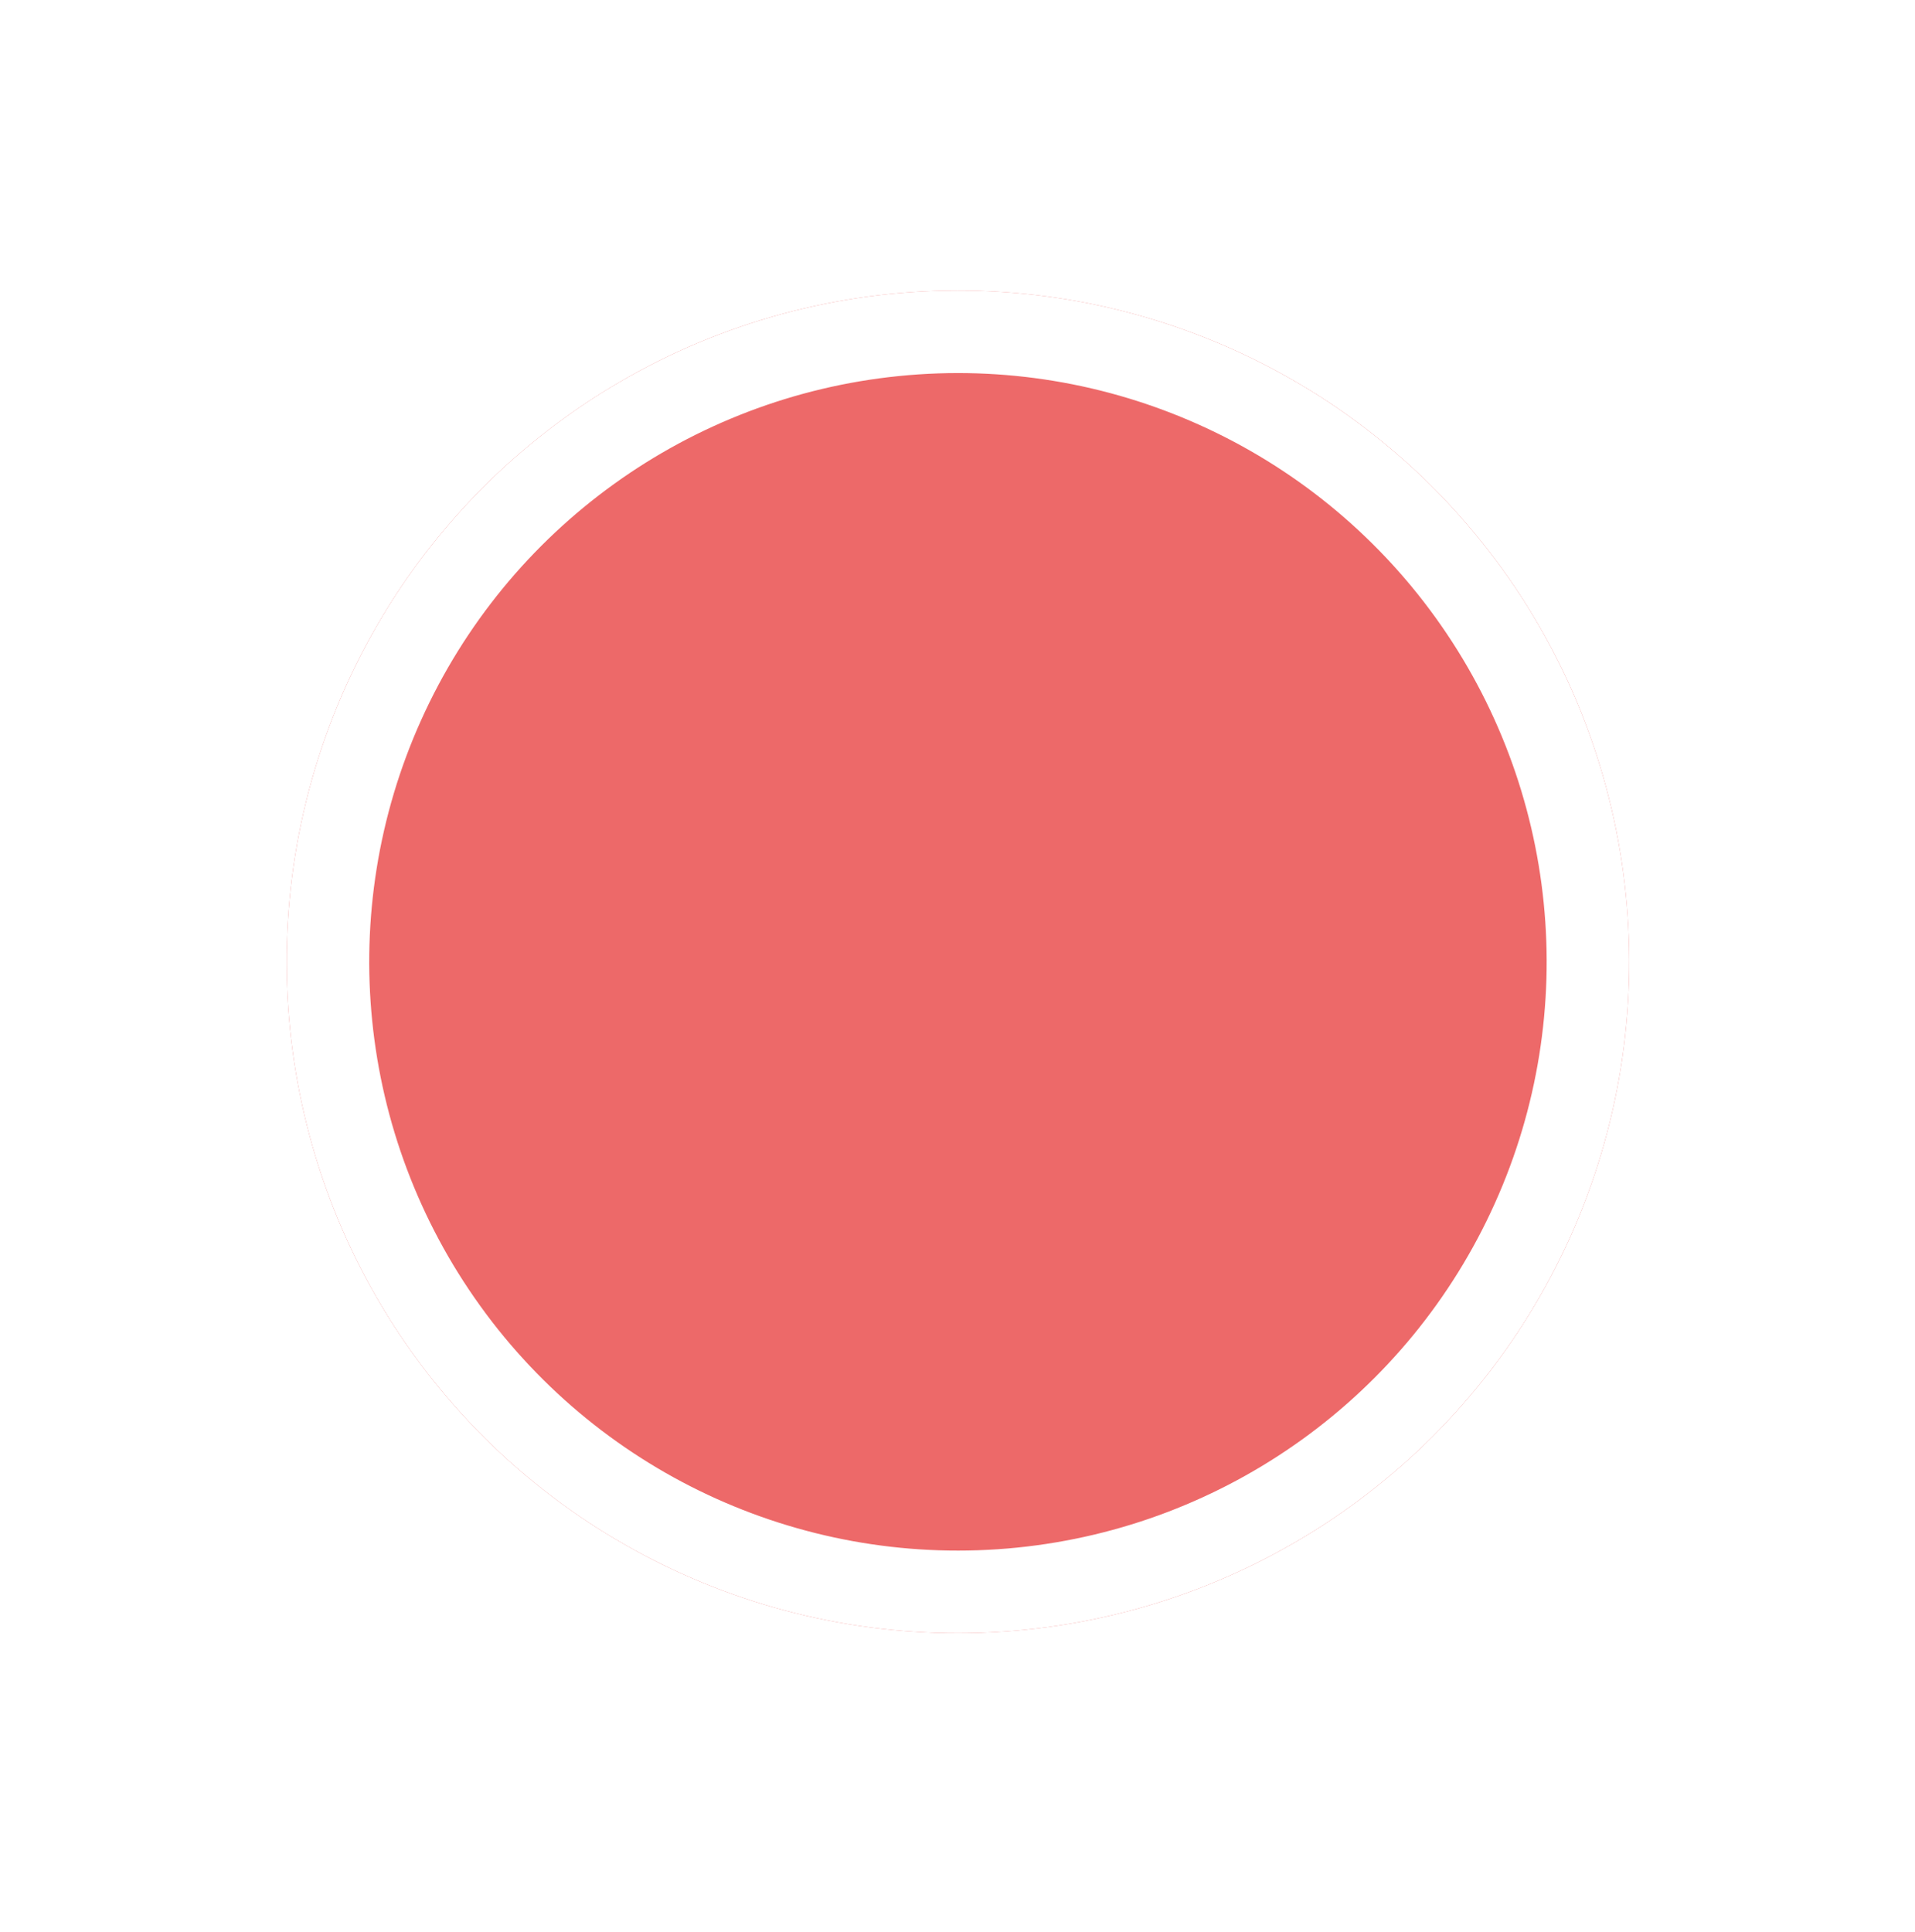 <svg width="116" height="117" viewBox="0 0 116 117" fill="none" xmlns="http://www.w3.org/2000/svg">
<g filter="url(#filter0_d)">
<circle cx="56.027" cy="54.258" r="40.661" transform="rotate(24.245 56.027 54.258)" fill="#ED6969"/>
<circle cx="56.027" cy="54.258" r="38.161" transform="rotate(24.245 56.027 54.258)" stroke="white" stroke-width="5"/>
</g>
<defs>
<filter id="filter0_d" x="0.255" y="0.486" width="115.544" height="115.544" filterUnits="userSpaceOnUse" color-interpolation-filters="sRGB">
<feFlood flood-opacity="0" result="BackgroundImageFix"/>
<feColorMatrix in="SourceAlpha" type="matrix" values="0 0 0 0 0 0 0 0 0 0 0 0 0 0 0 0 0 0 127 0"/>
<feOffset dx="2" dy="4"/>
<feGaussianBlur stdDeviation="2"/>
<feColorMatrix type="matrix" values="0 0 0 0 0 0 0 0 0 0 0 0 0 0 0 0 0 0 0.25 0"/>
<feBlend mode="normal" in2="BackgroundImageFix" result="effect1_dropShadow"/>
<feBlend mode="normal" in="SourceGraphic" in2="effect1_dropShadow" result="shape"/>
</filter>
</defs>
</svg>
